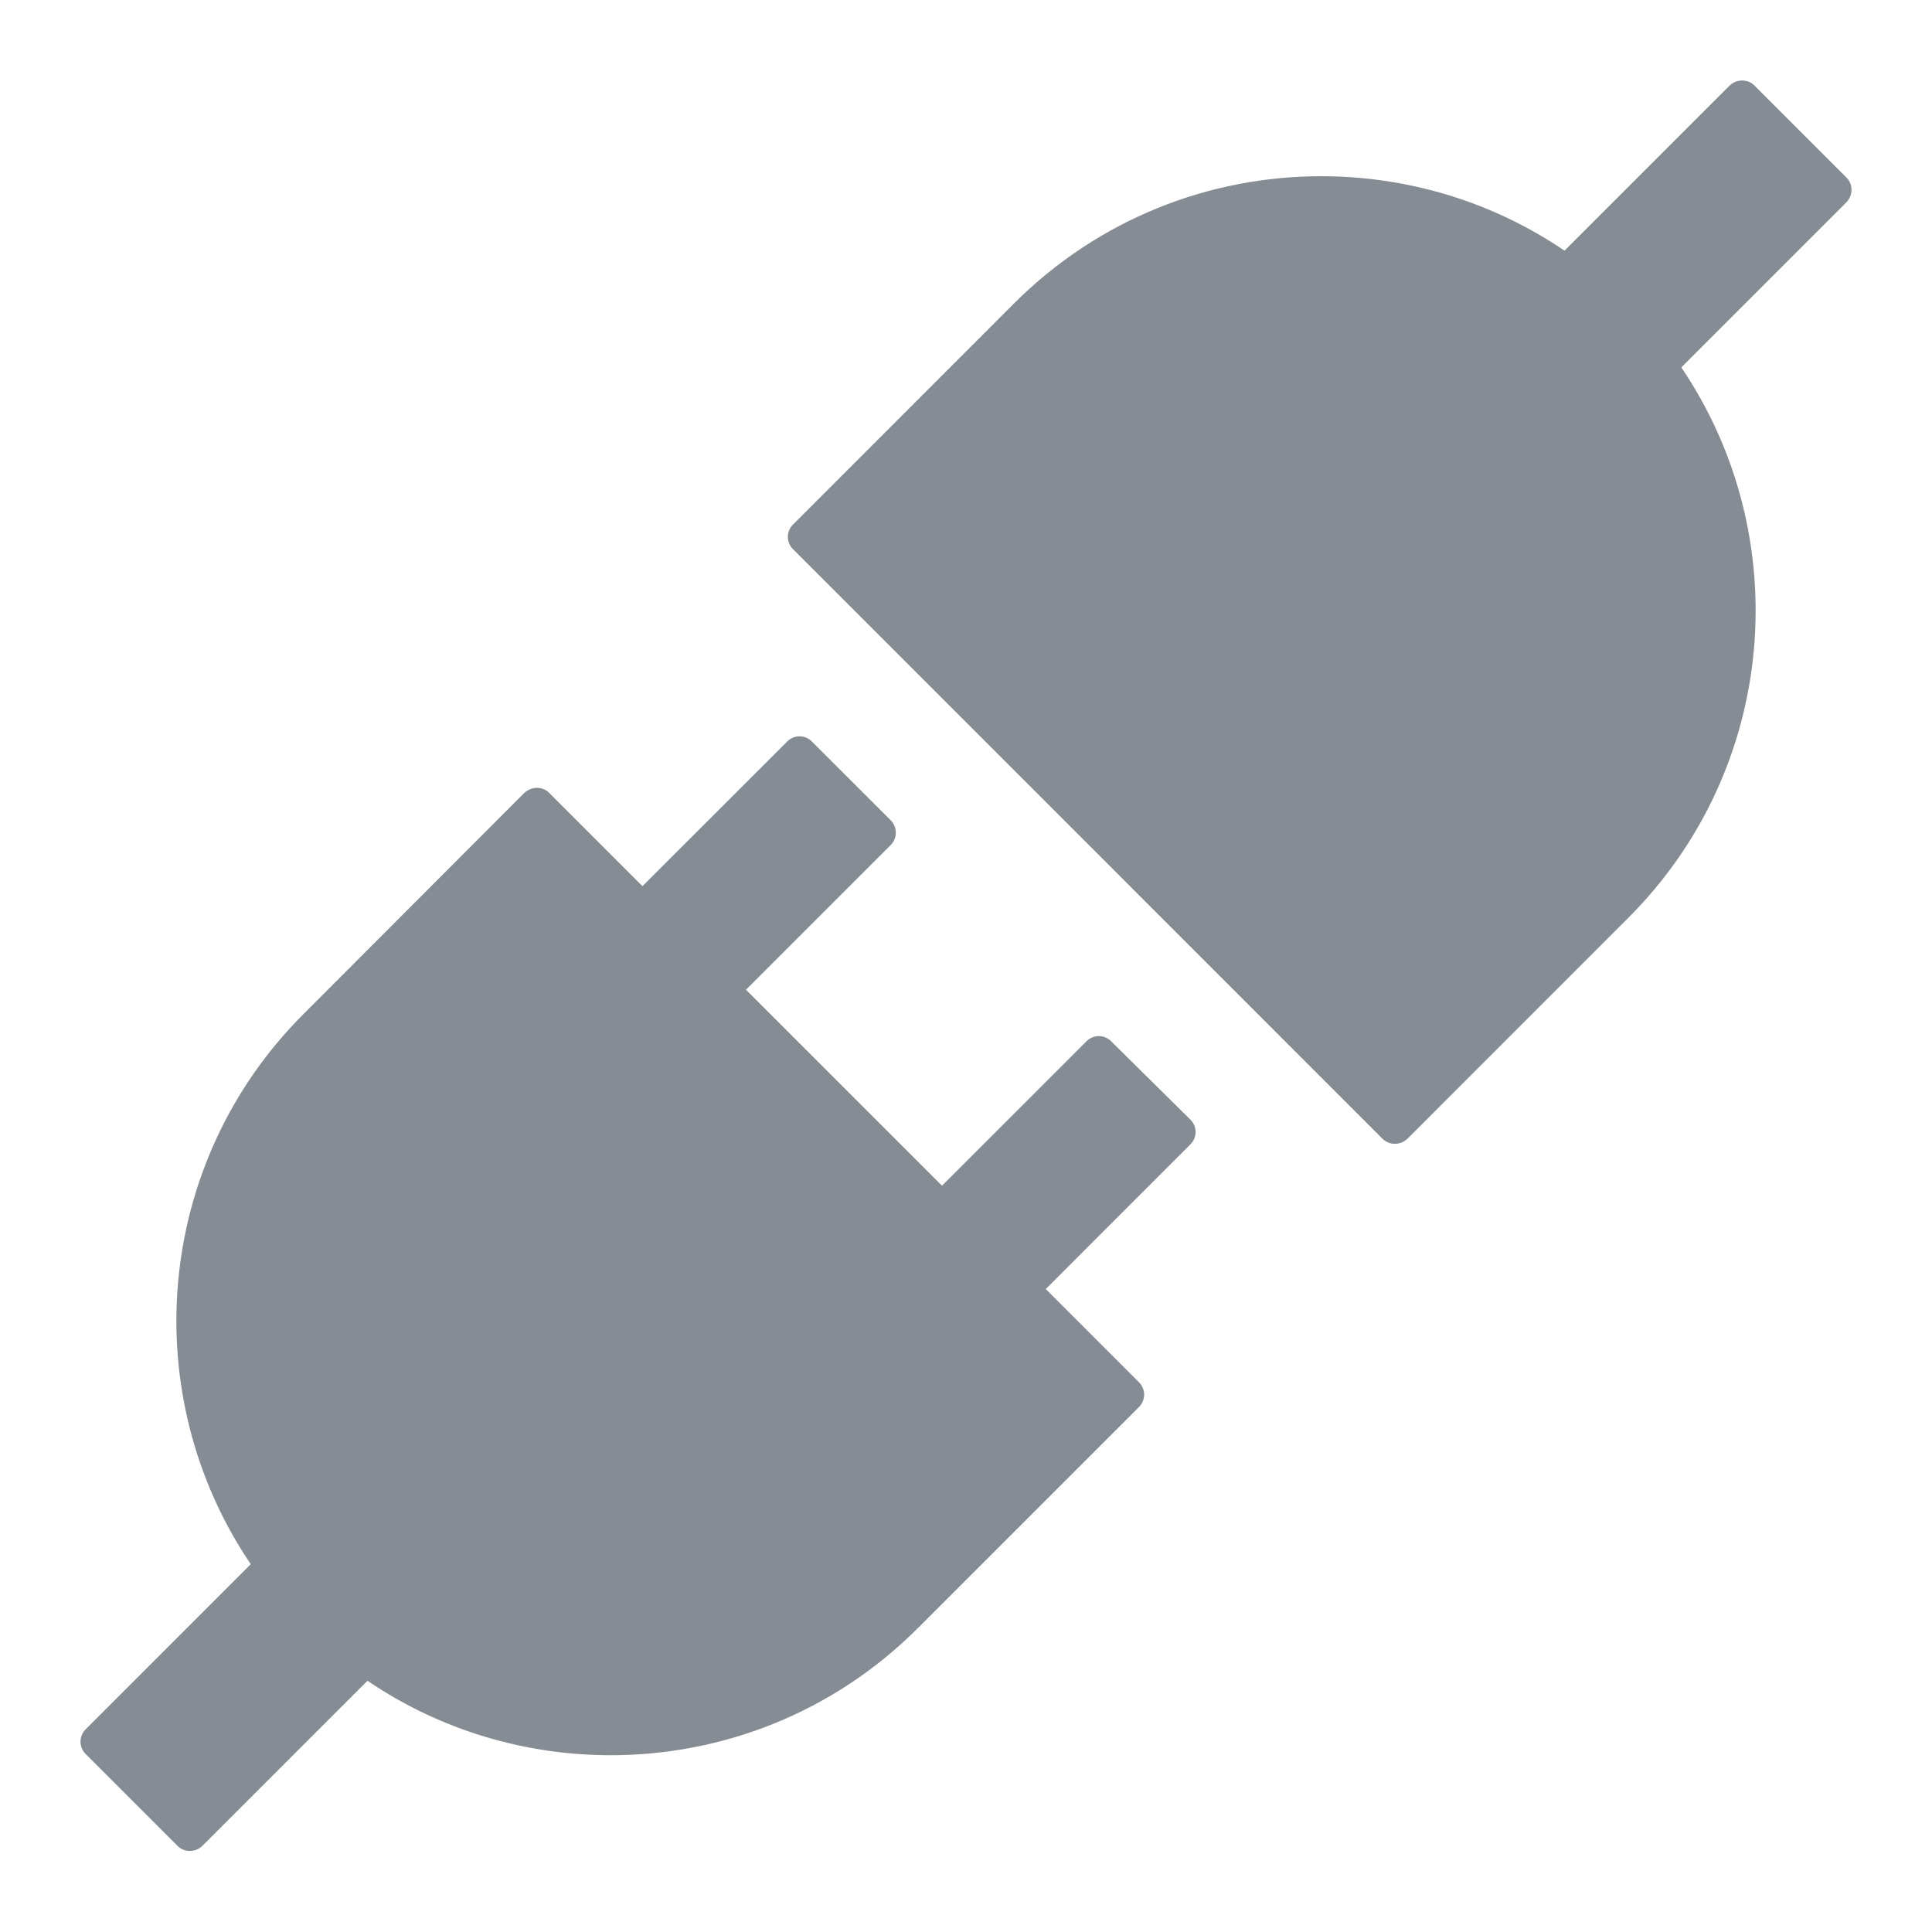 <svg xmlns="http://www.w3.org/2000/svg" xmlns:xlink="http://www.w3.org/1999/xlink" viewBox="0 0 24 24" fill="none">
<path d="M22.937 2.205L21.794 1.062C21.751 1.019 21.697 1 21.64 1C21.584 1 21.53 1.022 21.487 1.062L19.435 3.114C18.526 2.496 17.469 2.189 16.412 2.189C15.032 2.189 13.652 2.715 12.597 3.769L9.85 6.517C9.766 6.6 9.766 6.738 9.85 6.821L17.175 14.147C17.219 14.19 17.273 14.209 17.329 14.209C17.383 14.209 17.44 14.187 17.483 14.147L20.23 11.399C22.088 9.539 22.306 6.662 20.886 4.564L22.937 2.513C23.021 2.426 23.021 2.289 22.937 2.205ZM13.802 12.934C13.719 12.85 13.581 12.85 13.498 12.934L11.702 14.729L9.267 12.295L11.066 10.496C11.149 10.413 11.149 10.275 11.066 10.191L10.084 9.21C10.001 9.126 9.863 9.126 9.78 9.21L7.981 11.008L6.822 9.849C6.779 9.806 6.725 9.787 6.668 9.787C6.614 9.787 6.558 9.809 6.514 9.849L3.77 12.597C1.912 14.454 1.694 17.334 3.115 19.431L1.063 21.483C0.979 21.567 0.979 21.704 1.063 21.788L2.206 22.931C2.249 22.974 2.303 22.993 2.36 22.993C2.416 22.993 2.47 22.972 2.513 22.931L4.565 20.879C5.474 21.497 6.531 21.804 7.588 21.804C8.968 21.804 10.349 21.279 11.403 20.224L14.15 17.477C14.234 17.393 14.234 17.256 14.15 17.172L12.991 16.013L14.789 14.214C14.873 14.131 14.873 13.993 14.789 13.91L13.802 12.934Z"   fill="#858C94" >
</path>
</svg>
